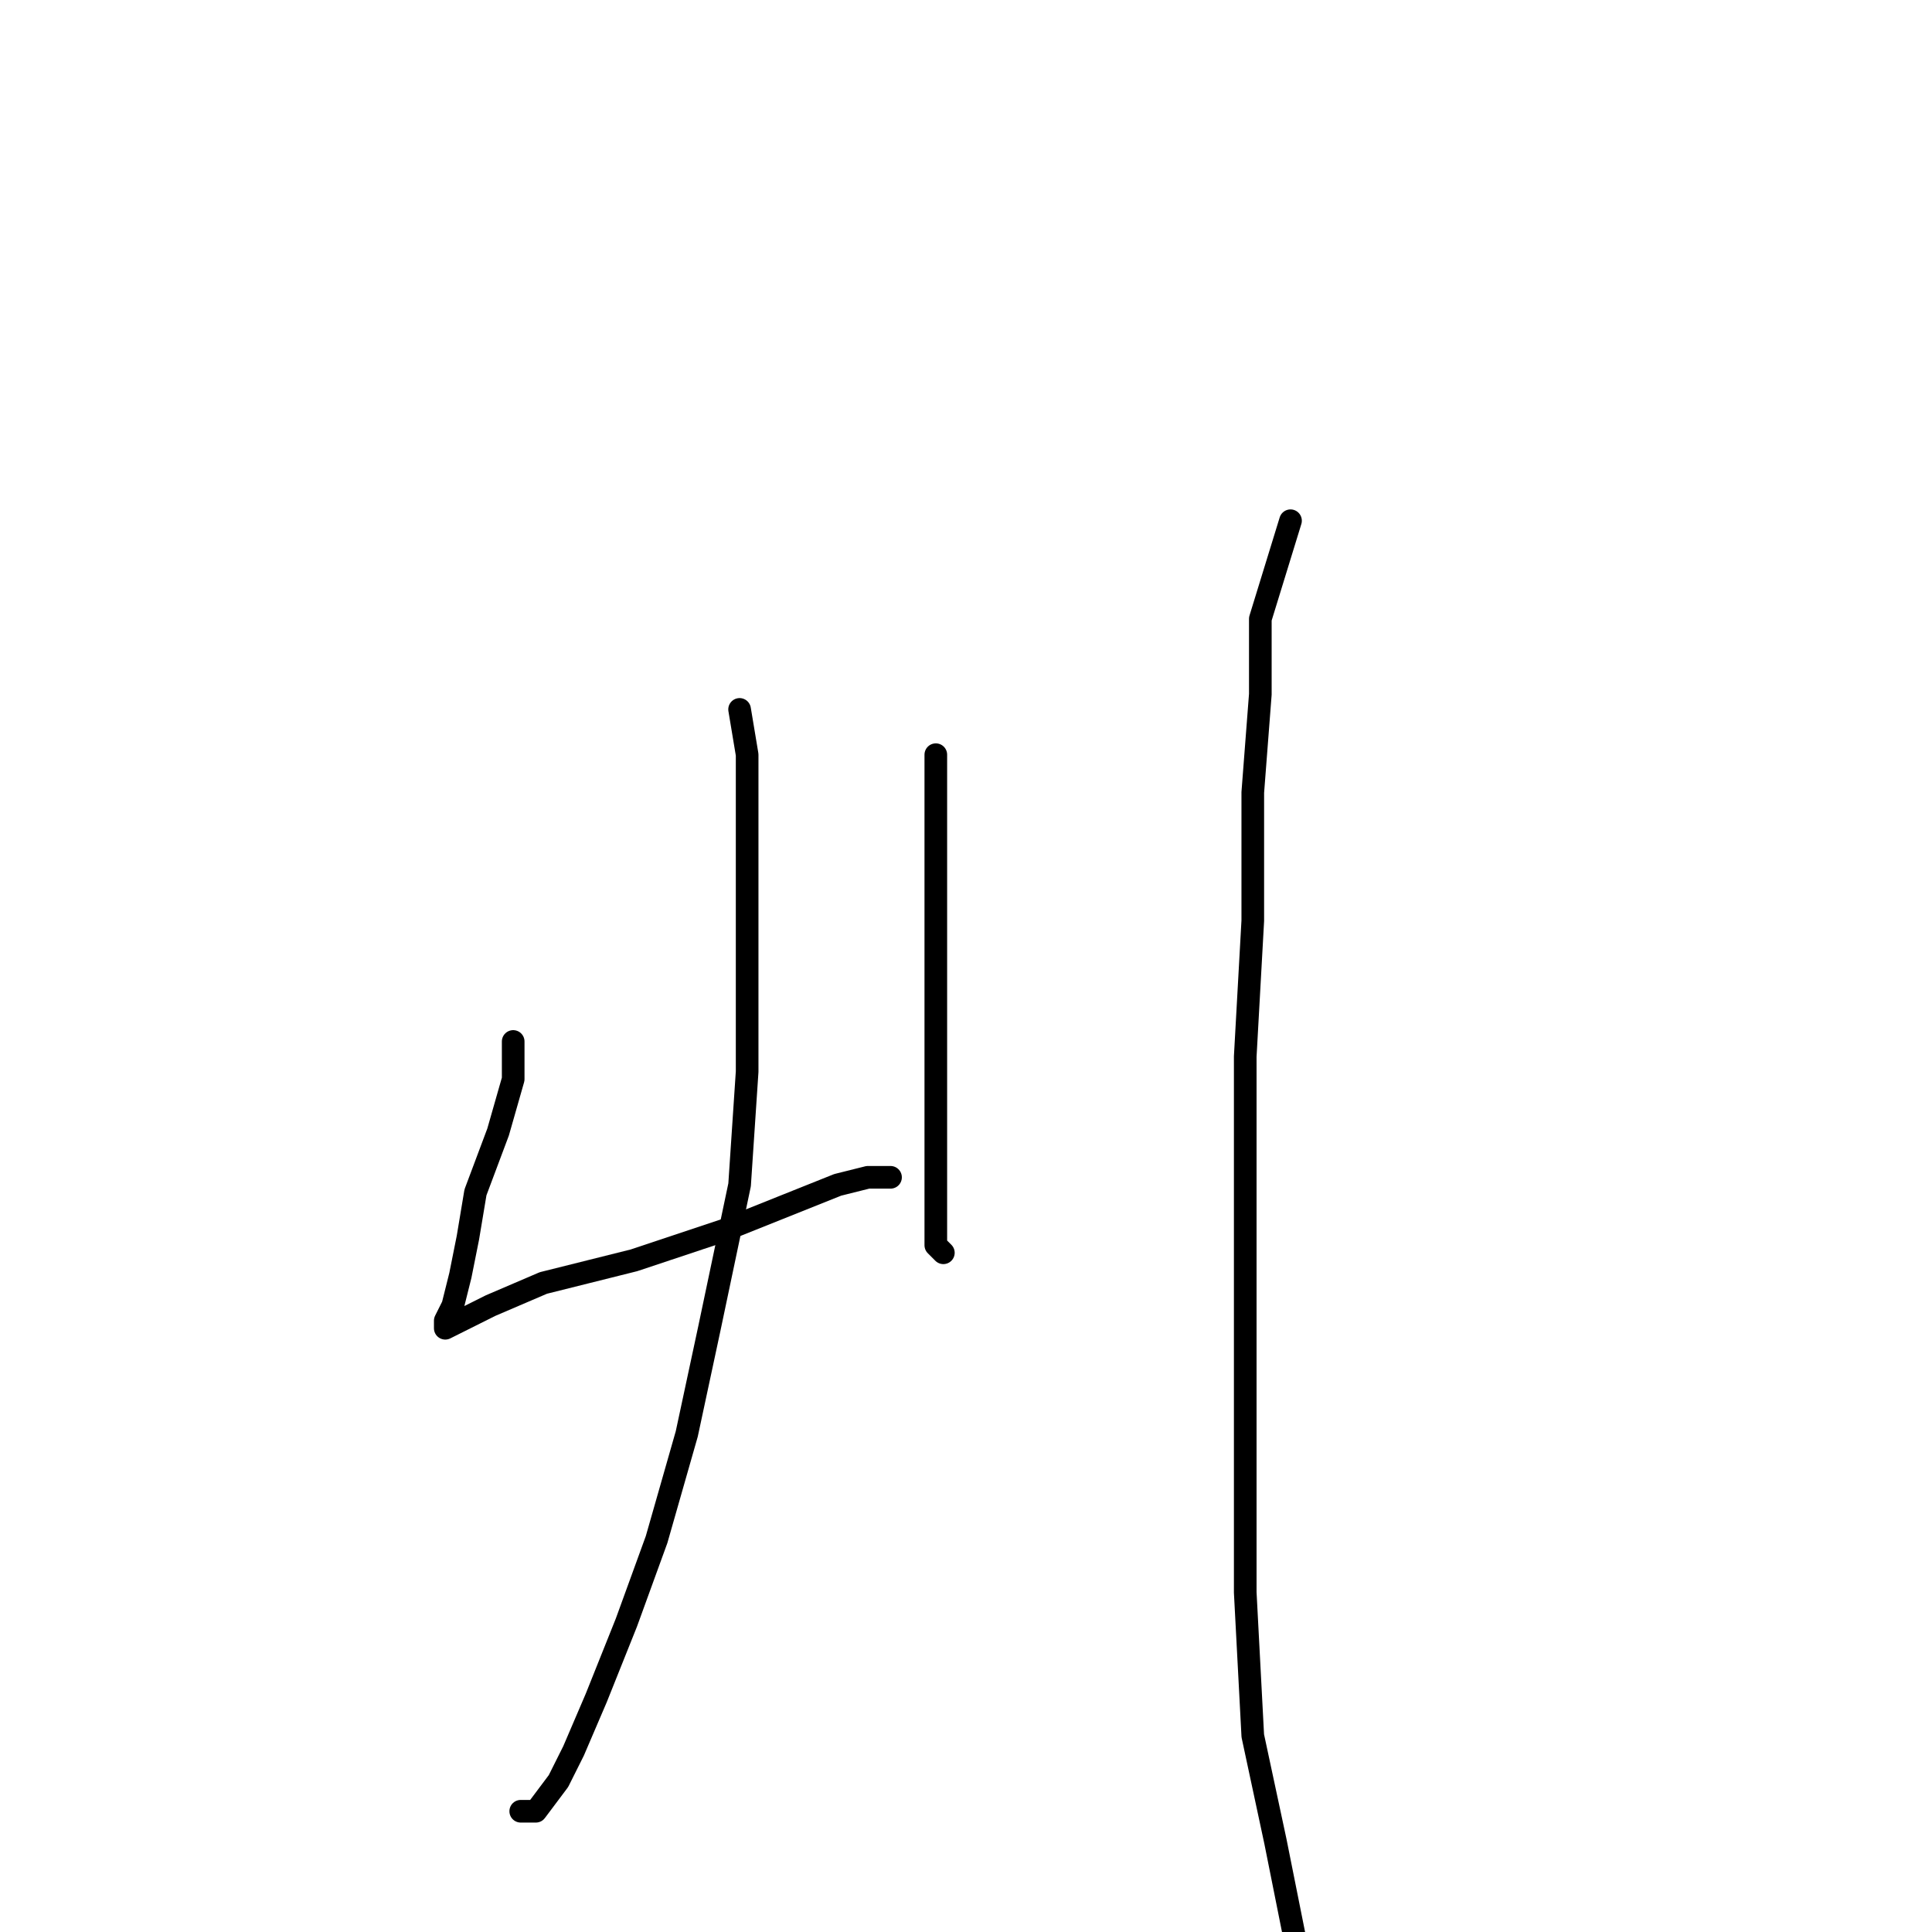 <?xml version="1.0" standalone="no"?>
    <svg width="256" height="256" xmlns="http://www.w3.org/2000/svg" version="1.1">
    <polyline stroke="black" stroke-width="3" stroke-linecap="round" fill="transparent" stroke-linejoin="round" points="68 138 68 143 66 150 63 158 62 164 61 169 60 173 59 175 59 176 61 175 65 173 72 170 84 167 96 163 106 159 111 157 115 156 117 156 118 156 118 156 " />
        <polyline stroke="black" stroke-width="3" stroke-linecap="round" fill="transparent" stroke-linejoin="round" points="124 100 124 106 124 113 124 122 124 132 124 143 124 154 124 160 124 163 124 165 125 166 125 166 " />
        <polyline stroke="black" stroke-width="3" stroke-linecap="round" fill="transparent" stroke-linejoin="round" points="98 94 99 100 99 106 99 115 99 126 99 142 98 157 94 176 91 190 87 204 83 215 79 225 76 232 74 236 71 240 69 240 69 240 " />
        <polyline stroke="black" stroke-width="3" stroke-linecap="round" fill="transparent" stroke-linejoin="round" points="171 69 167 82 167 92 166 105 166 122 165 140 165 165 165 189 165 211 166 230 169 244 172 259 173 271 173 271 " />
        </svg>